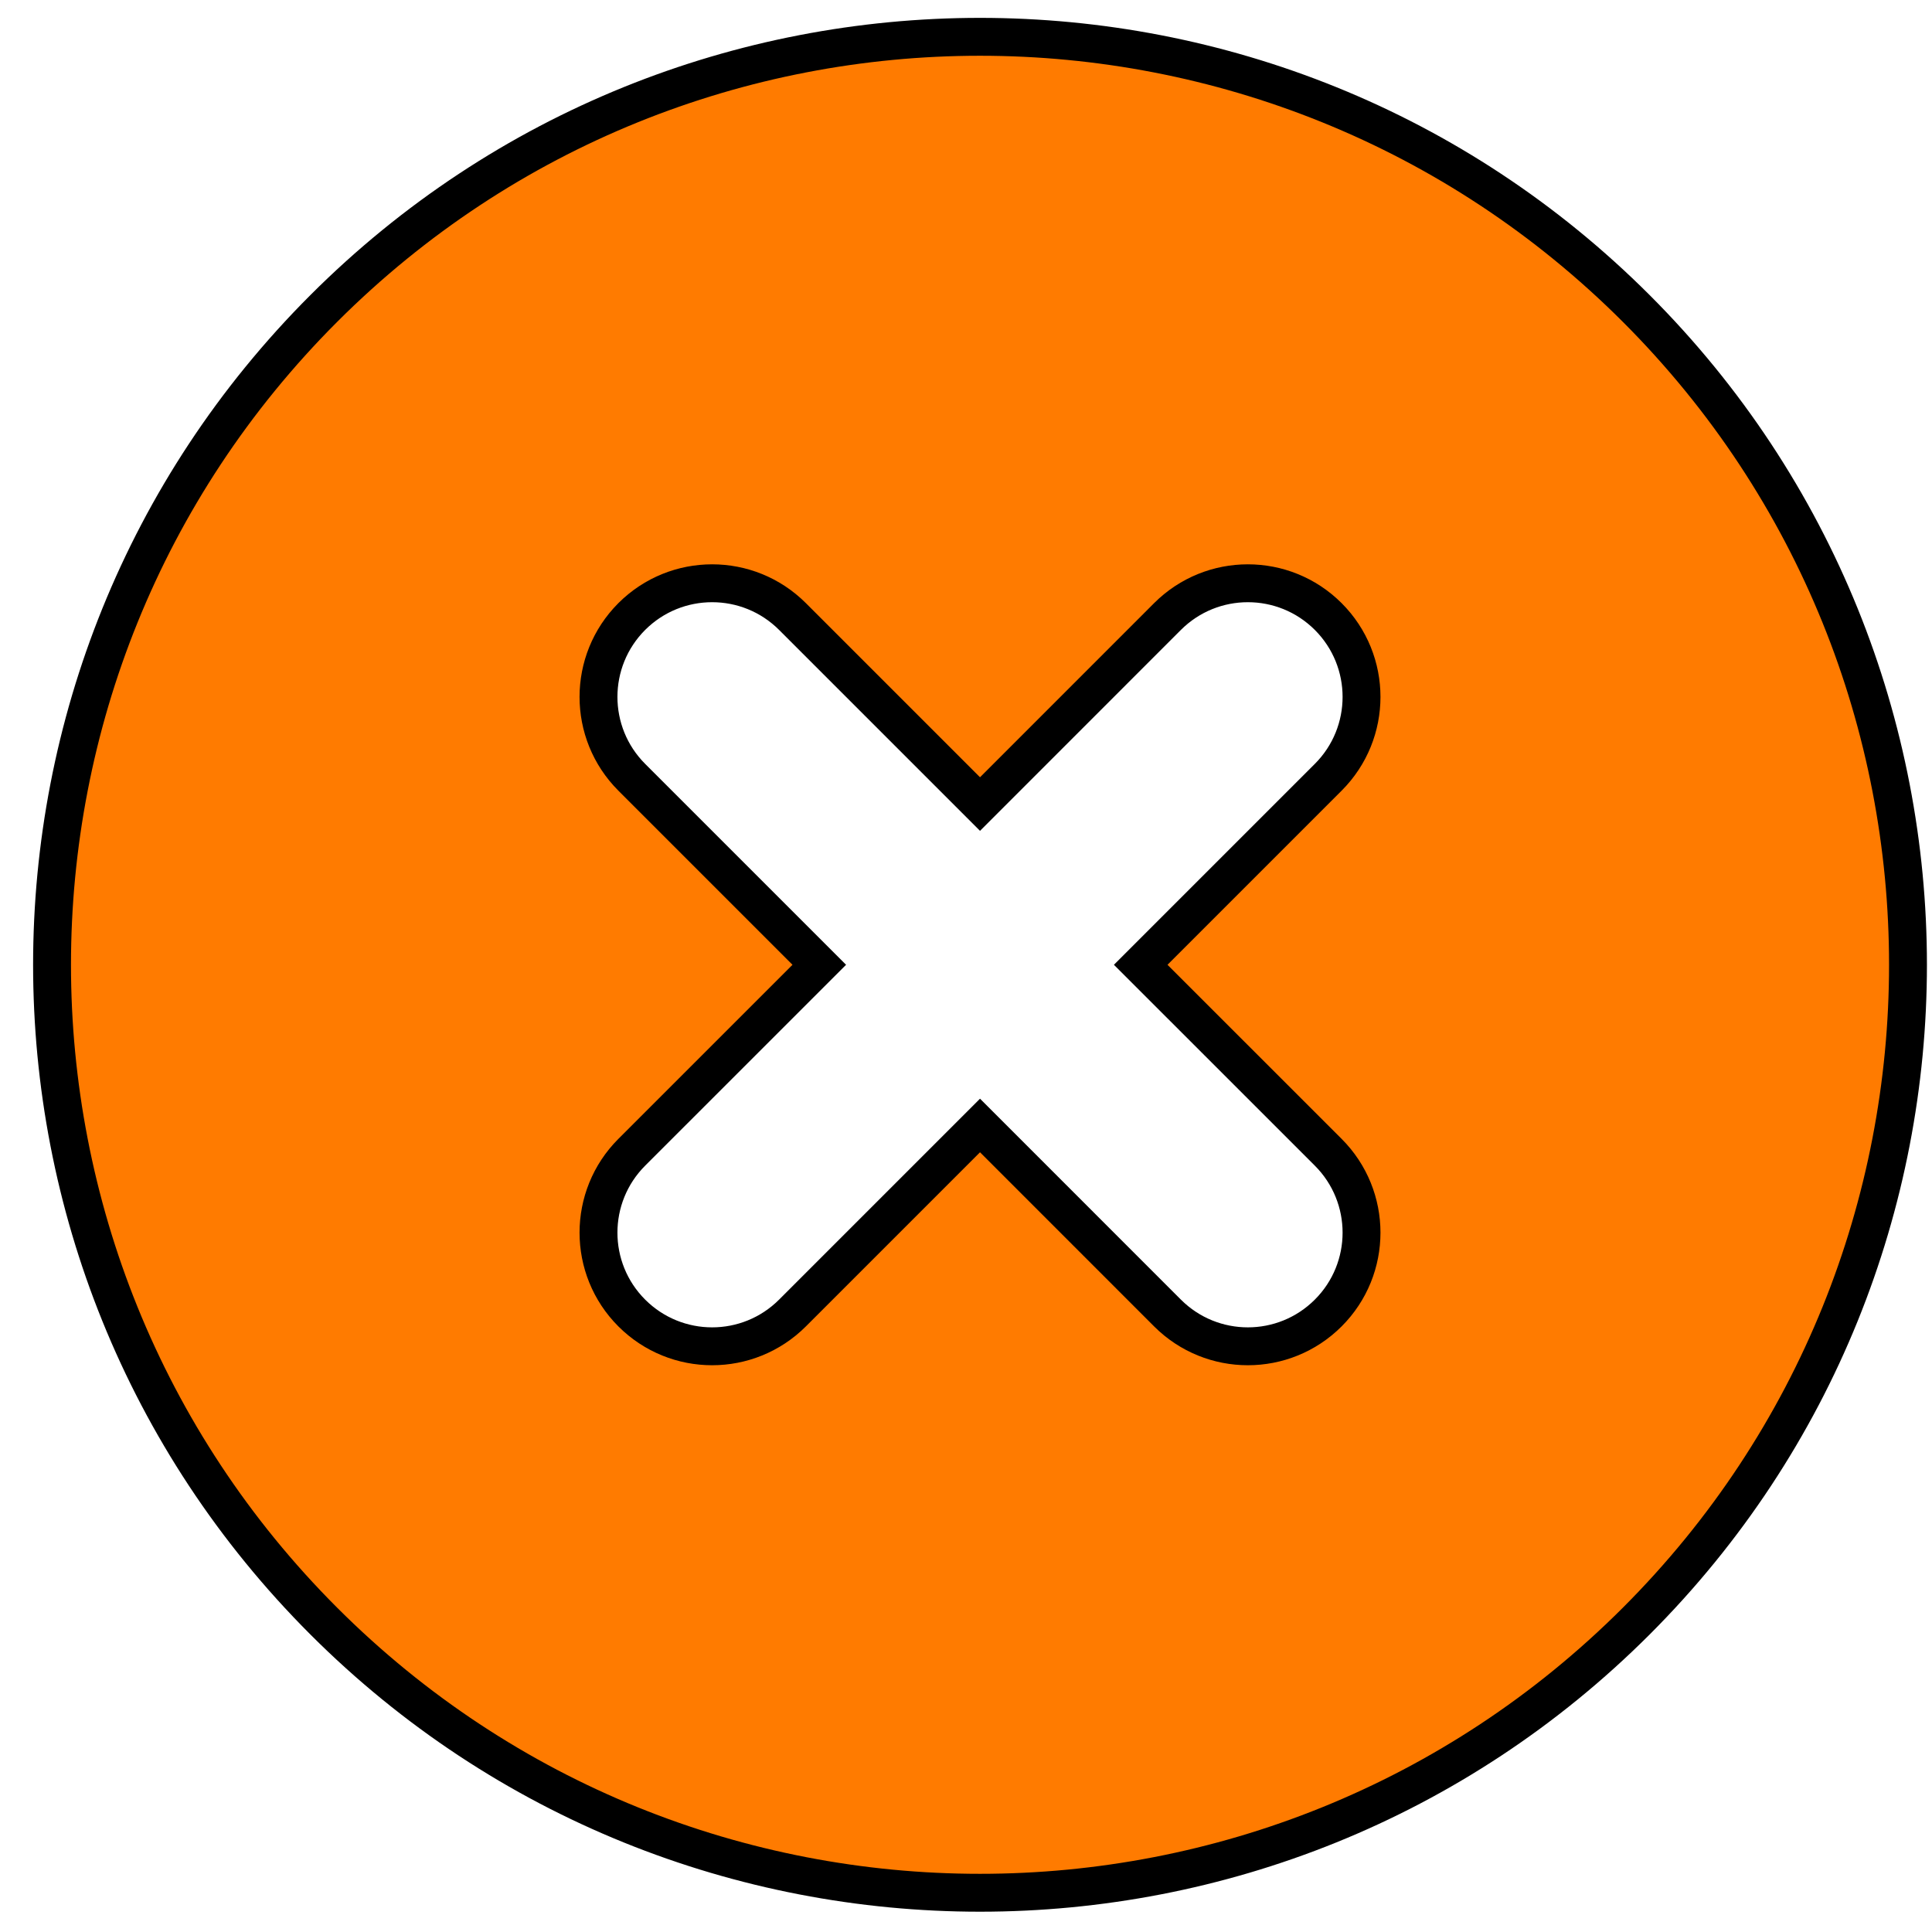 <svg width="51" height="51" viewBox="0 0 51 51" fill="none" xmlns="http://www.w3.org/2000/svg">
<g clip-path="url(#clip0)">
<g clip-path="url(#clip1)">
<path d="M8.546 8.144C18.108 -1.419 33.631 -1.419 43.194 8.144C52.757 17.706 52.757 33.229 43.194 42.792C33.631 52.355 18.108 52.355 8.546 42.792C-1.017 33.229 -1.017 17.706 8.546 8.144ZM30.819 34.66C31.991 35.832 33.89 35.832 35.062 34.66C36.234 33.489 36.234 31.589 35.062 30.417L30.112 25.468L35.062 20.518C36.234 19.346 36.234 17.447 35.062 16.275C33.89 15.104 31.991 15.104 30.819 16.275L25.87 21.225L20.92 16.275C19.748 15.104 17.849 15.104 16.677 16.275C15.506 17.447 15.506 19.346 16.677 20.518L21.627 25.468L16.677 30.417C15.506 31.589 15.506 33.489 16.677 34.66C17.849 35.832 19.748 35.832 20.92 34.66L25.87 29.71L30.819 34.66Z" fill="#FF7B00" stroke="black"/>
</g>
</g>
<defs>
<clipPath id="clip0">
<rect width="50" height="50" fill="white" transform="translate(0.87 0.468)"/>
</clipPath>
<clipPath id="clip1">
<rect width="60" height="60" fill="white" transform="translate(25.87 -16.959) rotate(45)"/>
</clipPath>
</defs>
</svg>
